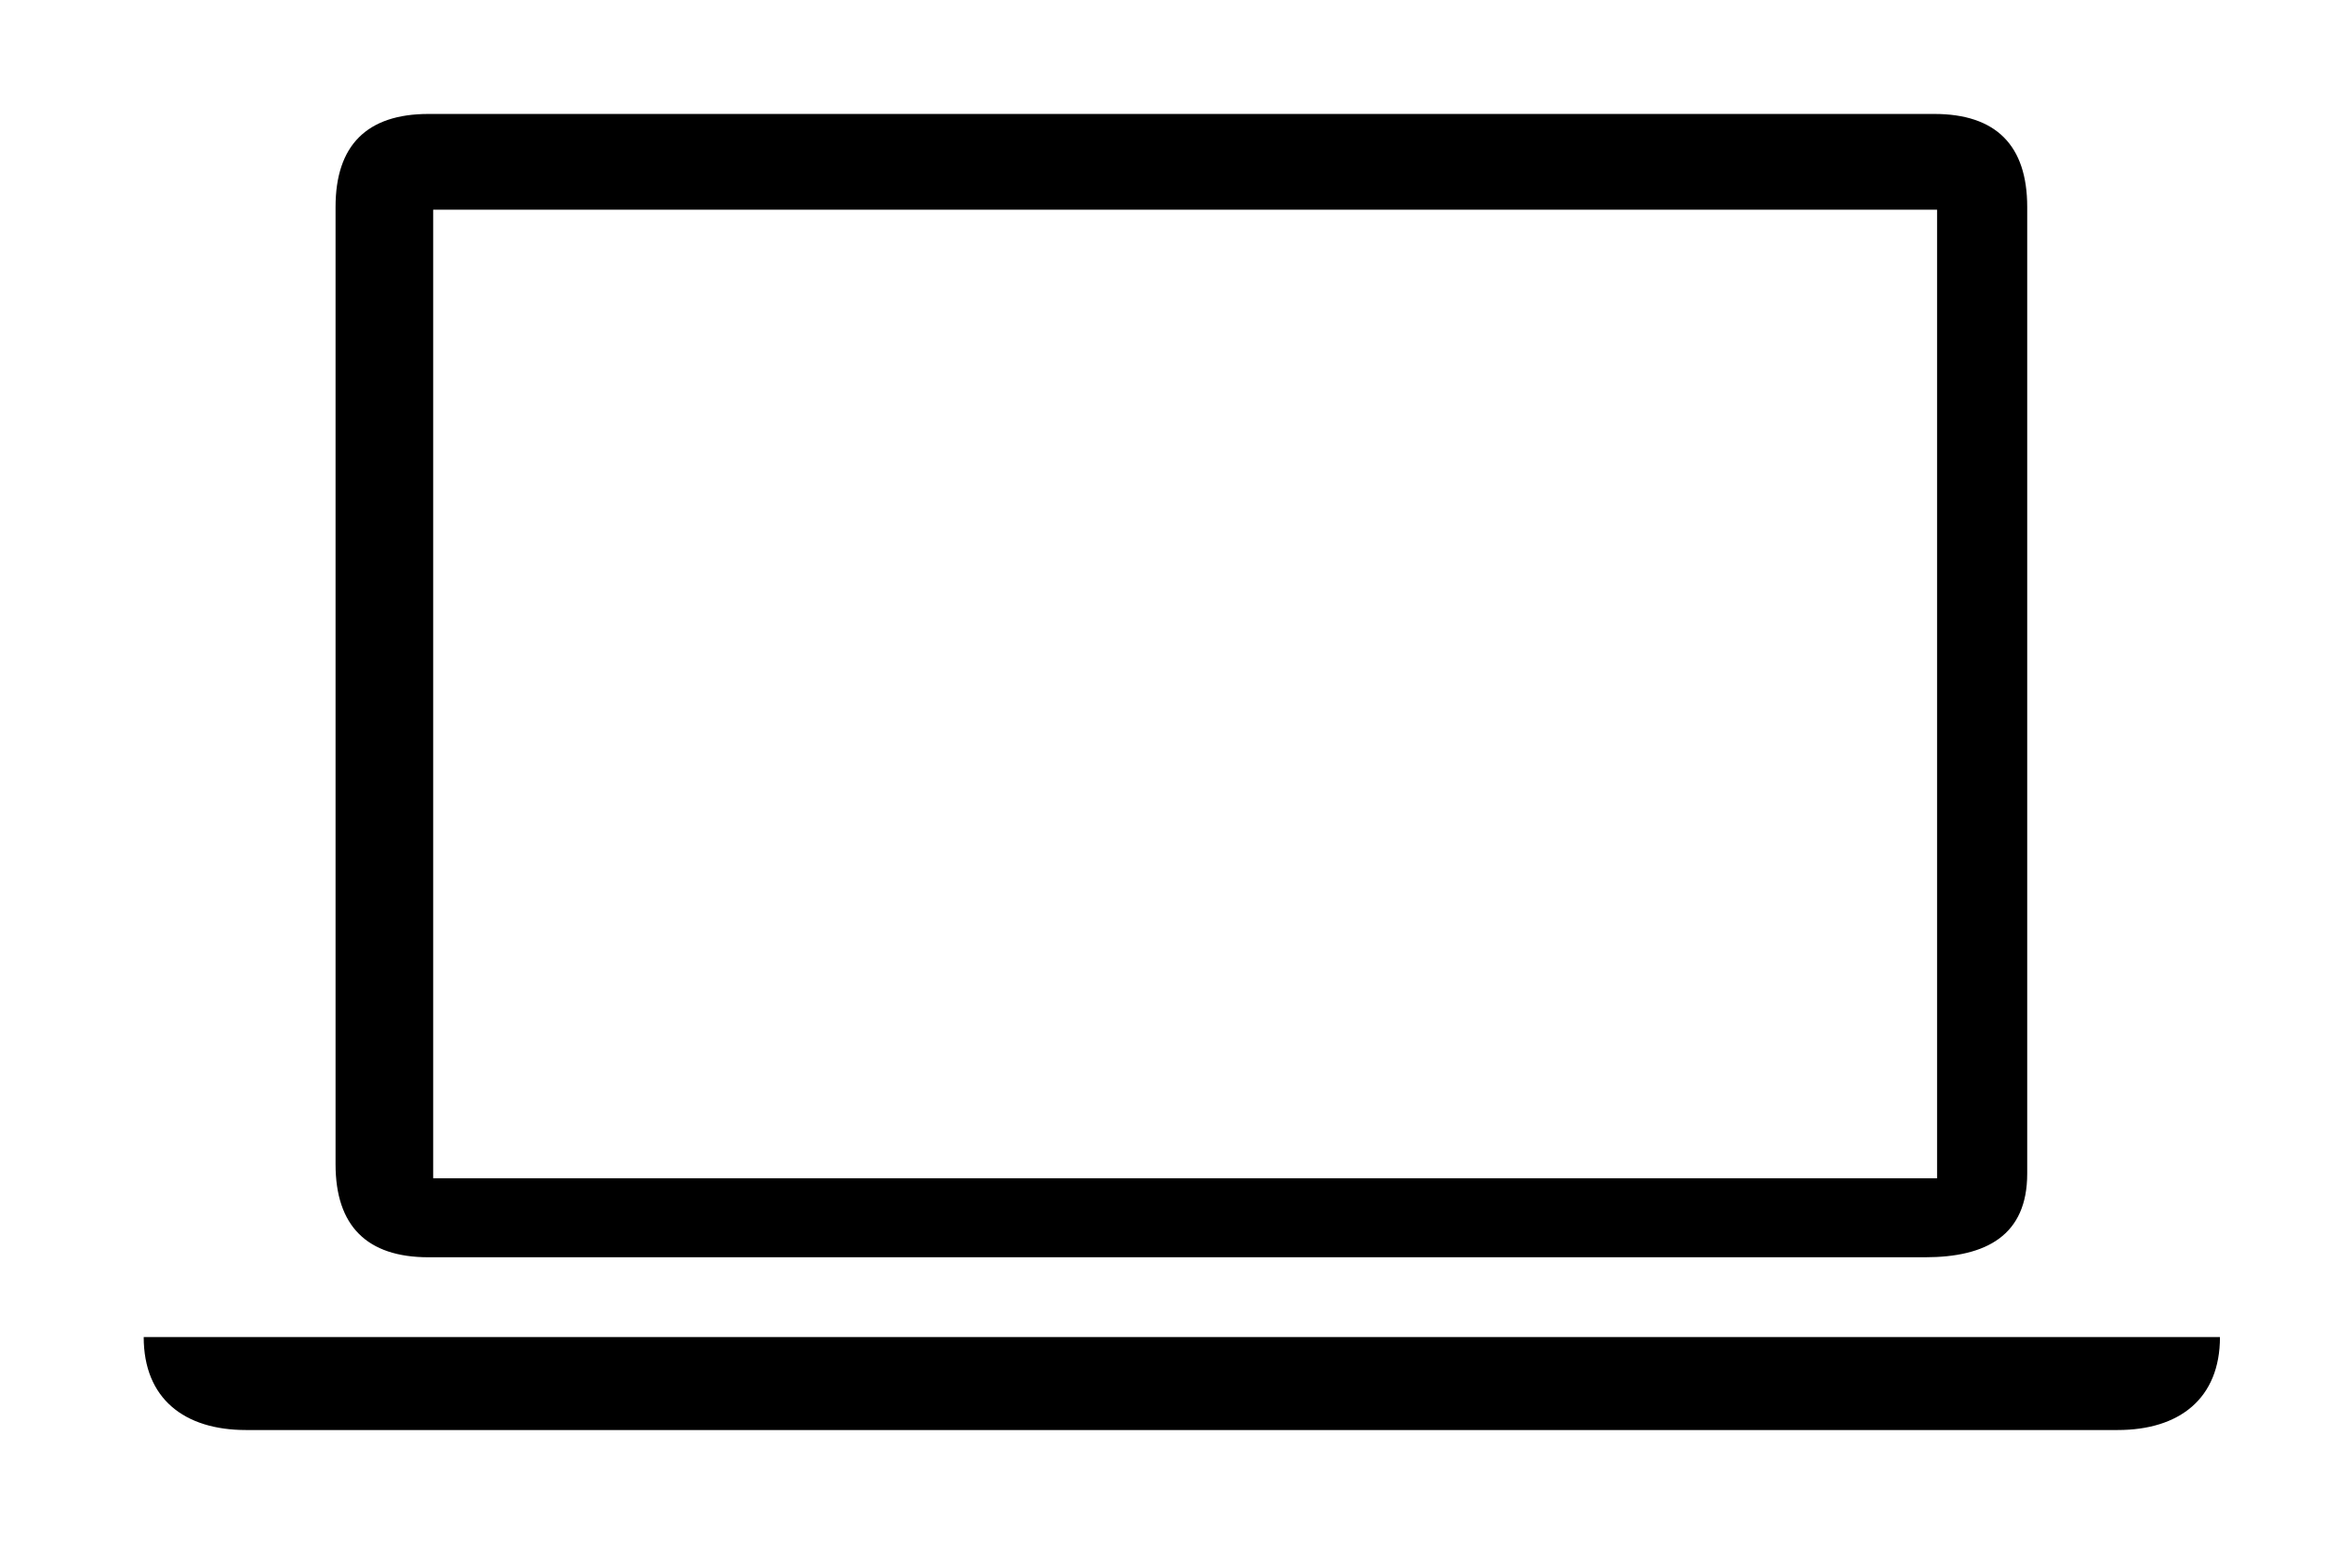 <svg xmlns="http://www.w3.org/2000/svg" xmlns:xlink="http://www.w3.org/1999/xlink" id="Layer_1" width="183.696" height="123.913" x="0" y="0" enable-background="new 0 0 183.696 123.913" version="1.1" viewBox="0 0 183.696 123.913" xml:space="preserve"><g><g><defs><rect id="SVGID_1_" width="1280" height="850" x="-546.933" y="-364.067"/></defs><clipPath id="SVGID_2_"><use overflow="visible" xlink:href="#SVGID_1_"/></clipPath></g></g><g><g><defs><rect id="SVGID_3_" width="1280" height="850" x="-546.933" y="-364.067"/></defs><clipPath id="SVGID_4_"><use overflow="visible" xlink:href="#SVGID_3_"/></clipPath></g></g><path d="M152.825,9.003H33.856c-4.866,0-7.344,2.478-7.344,7.344V91.99c0,4.865,2.478,7.344,7.344,7.344H152.09	c4.869,0,8.078-1.744,8.078-6.609V16.348C160.168,11.481,157.694,9.003,152.825,9.003z M153.045,93.092H34.224V16.567h118.822	V93.092z"/><path d="M175.397,105.639c0,4.867-3.213,7.344-8.078,7.344H19.432c-4.866,0-8.078-2.477-8.078-7.344H175.397z"/></svg>